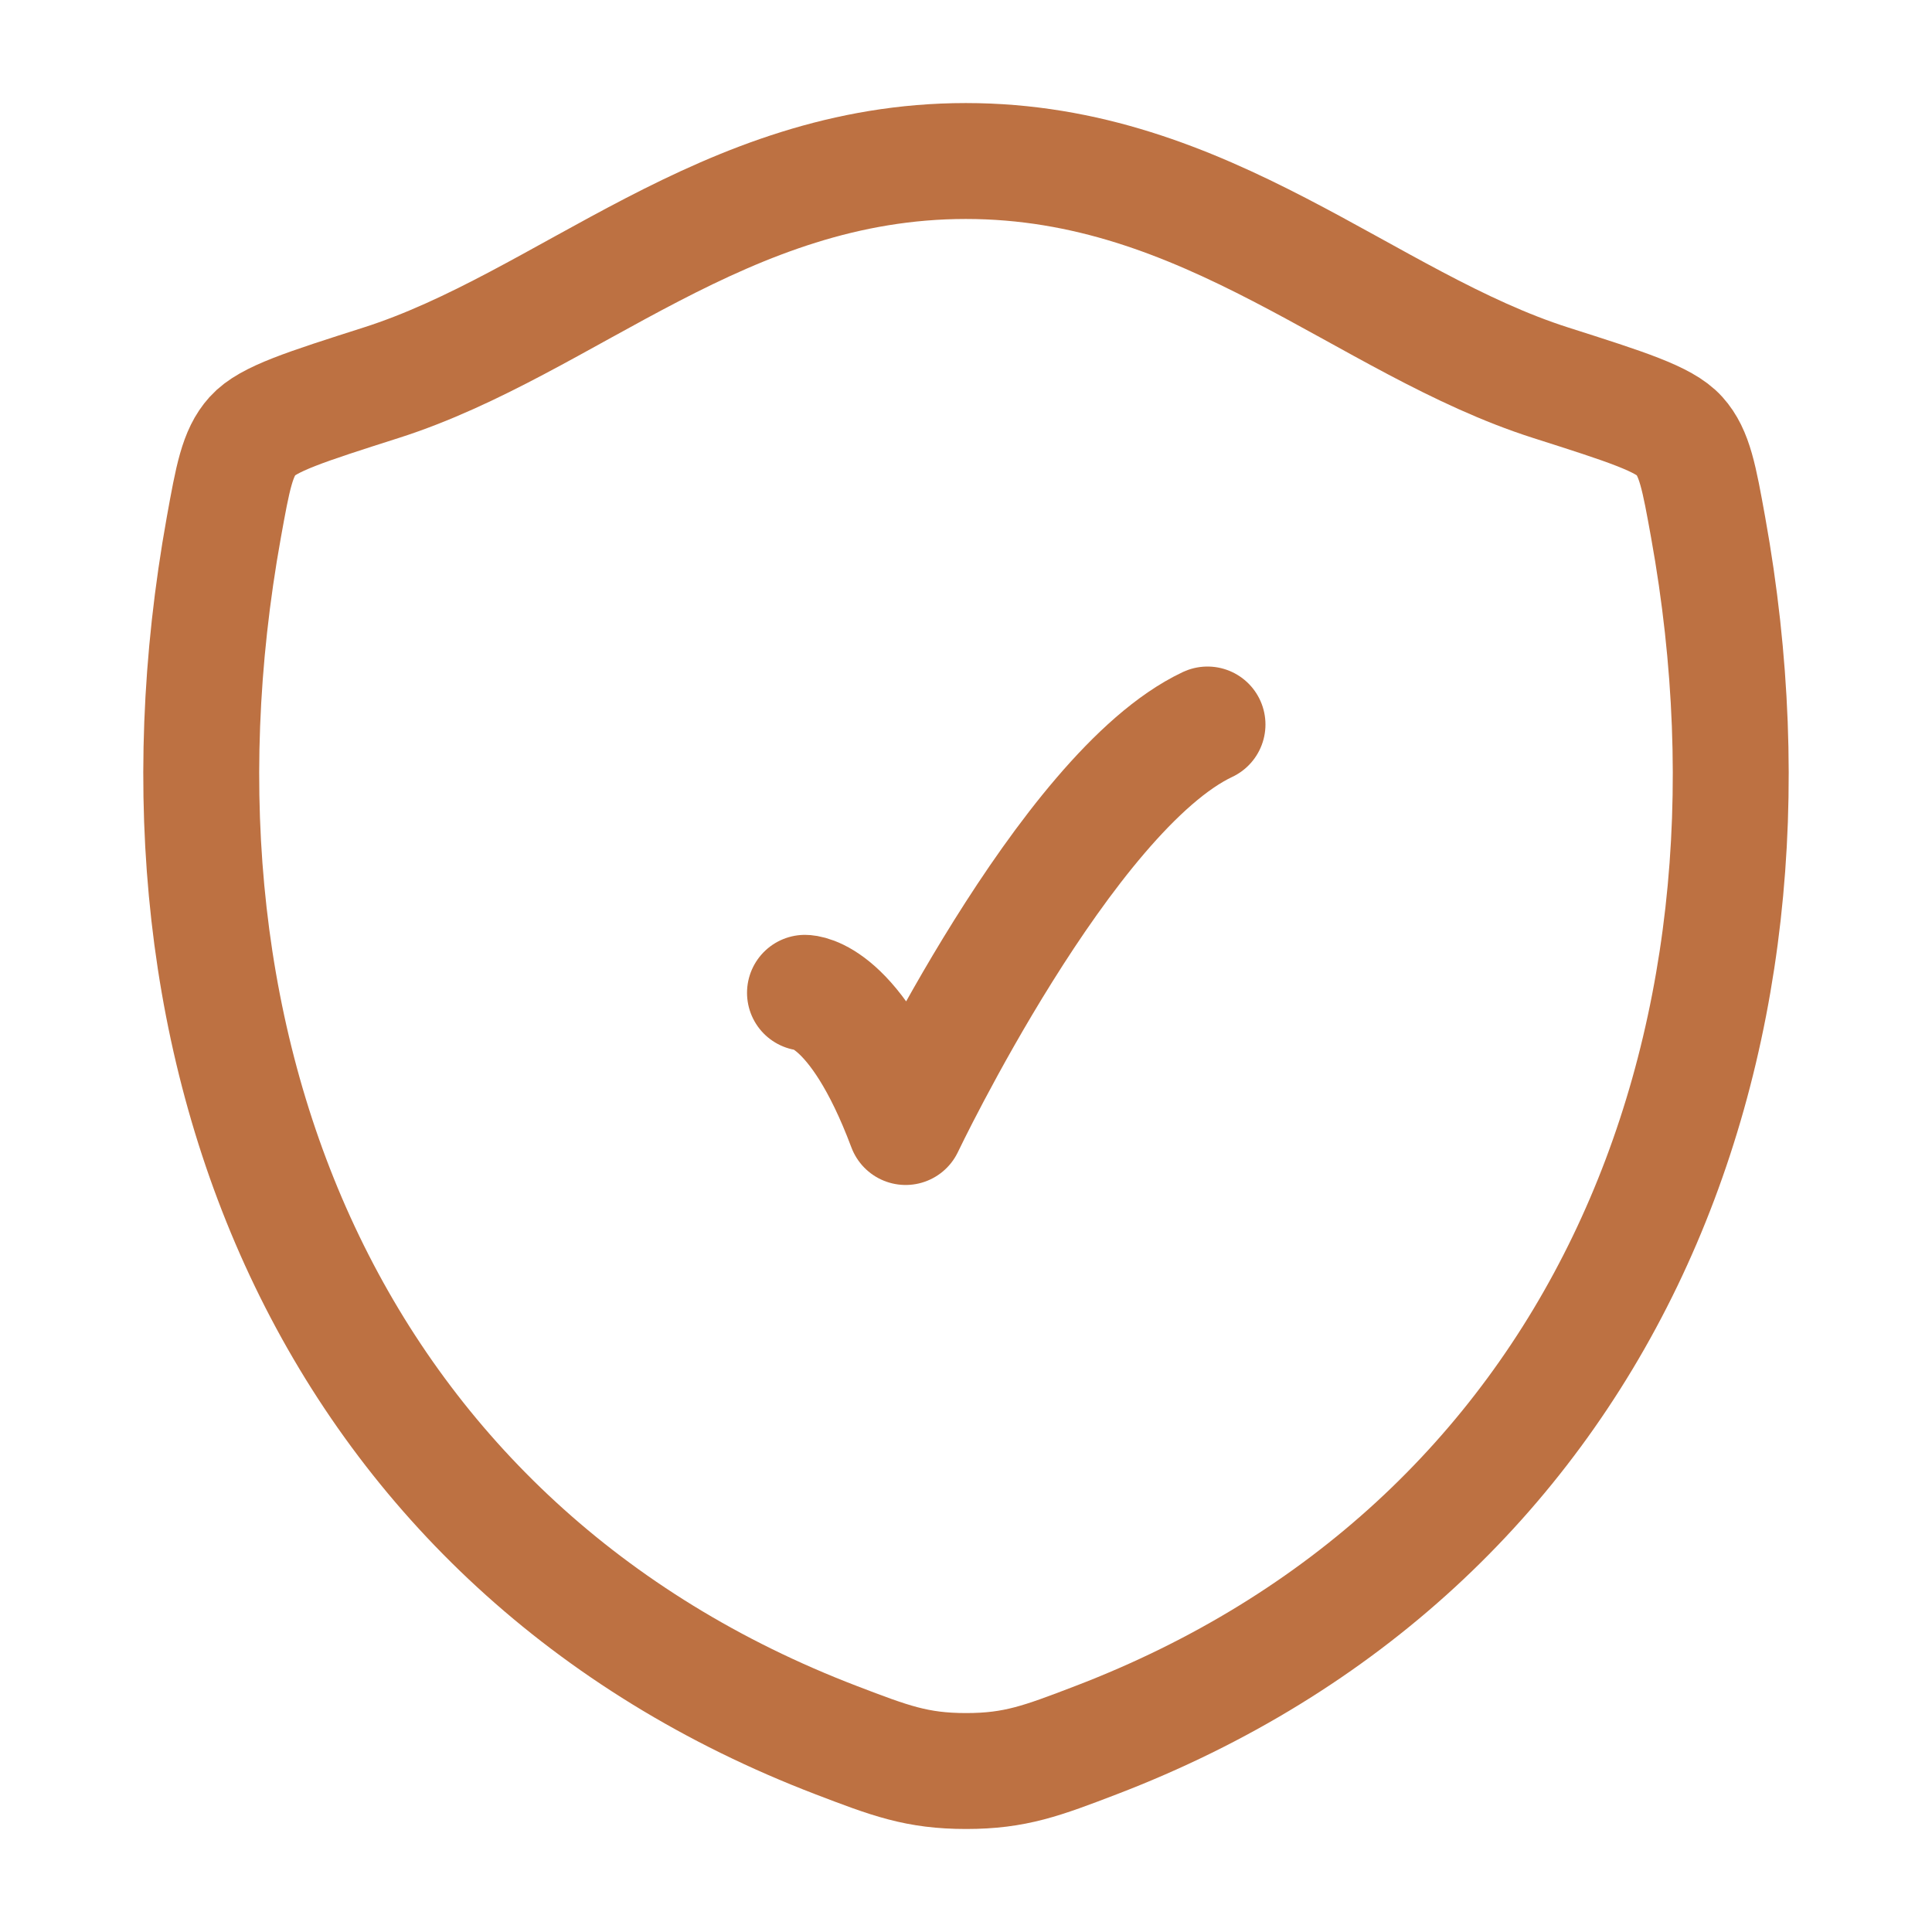 <svg width="50" height="50" viewBox="0 0 50 50" fill="none" xmlns="http://www.w3.org/2000/svg">
<path d="M24.996 4.167C18.73 4.167 14.667 8.373 9.862 9.906C7.908 10.53 6.931 10.841 6.536 11.281C6.14 11.72 6.025 12.362 5.793 13.646C3.315 27.388 8.731 40.092 21.646 45.037C23.034 45.568 23.728 45.834 25.003 45.834C26.278 45.834 26.972 45.568 28.36 45.037C41.274 40.092 46.685 27.388 44.206 13.646C43.974 12.362 43.859 11.72 43.463 11.28C43.068 10.841 42.091 10.53 40.137 9.907C35.33 8.374 31.263 4.167 24.996 4.167Z" stroke="#BD7142" stroke-width="3" stroke-linecap="round" stroke-linejoin="round"/>
<path d="M20.833 25.694C20.833 25.694 22.135 25.694 23.438 29.167C23.438 29.167 27.573 20.486 31.25 18.75" stroke="#BD7142" stroke-width="3" stroke-linecap="round" stroke-linejoin="round"/>
</svg>
